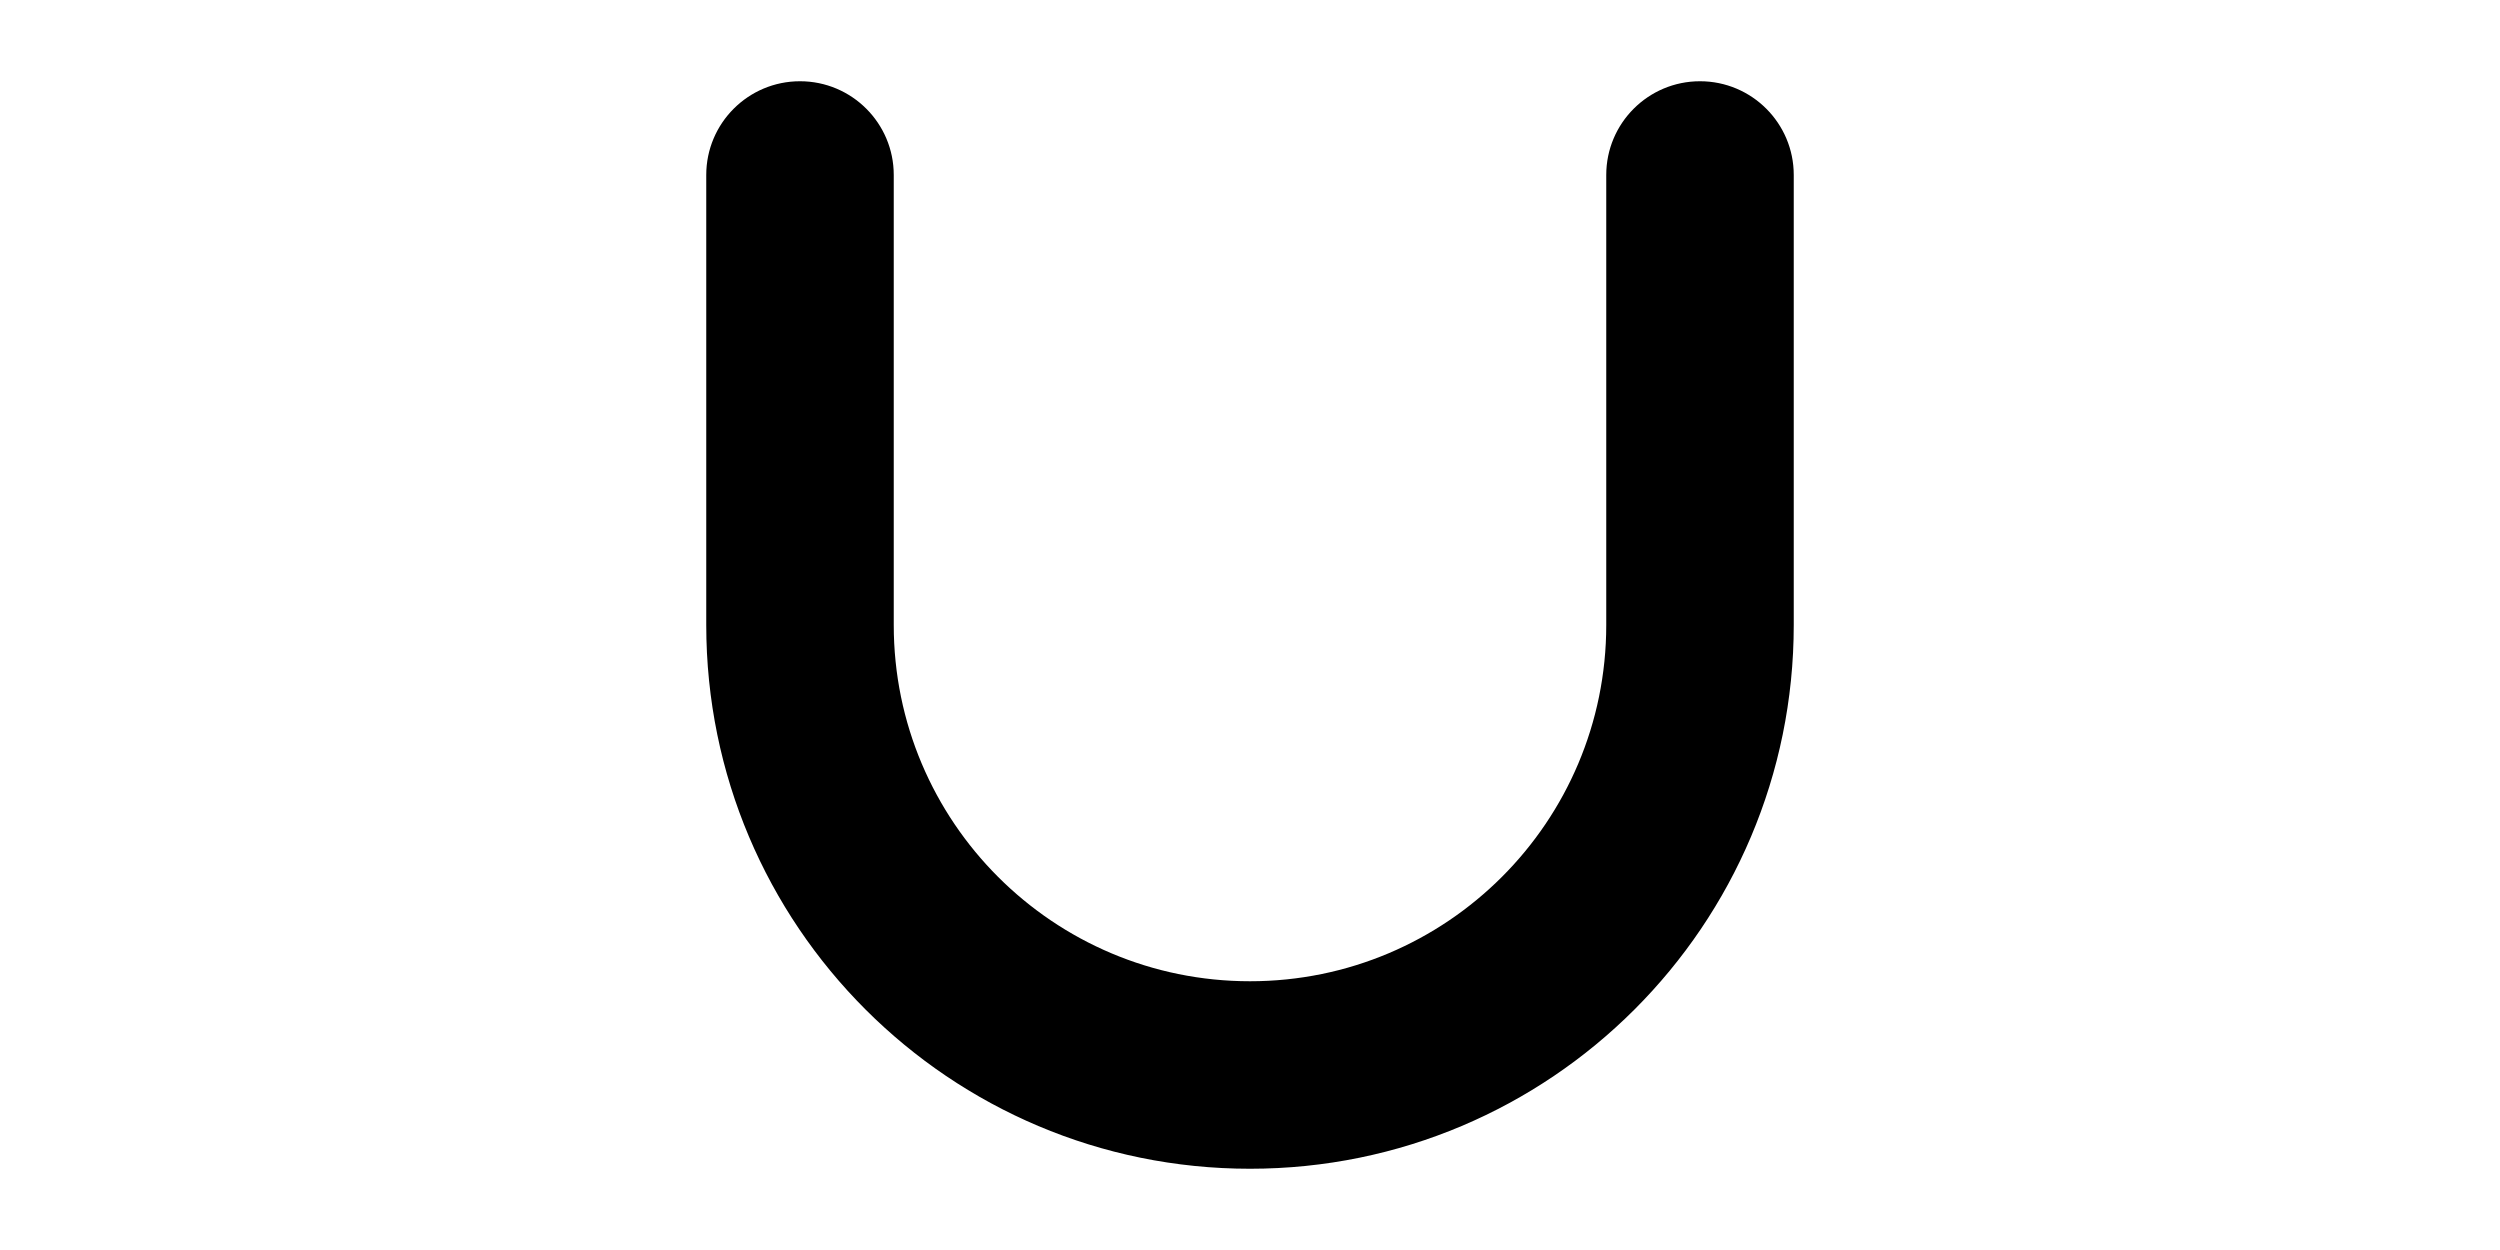 <svg width="1000" height="500" viewBox="0 0 1000 500" fill="none" xmlns="http://www.w3.org/2000/svg">
<g id="F192F&#9;LUPA">
<rect width="1000" height="500" fill="white"/>
<path id="Ellipse 8 (Stroke)" fill-rule="evenodd" clip-rule="evenodd" d="M500 392.5C421.299 392.5 357.5 328.701 357.5 250V70C357.5 49.289 340.711 32.5 320 32.5C299.289 32.5 282.5 49.289 282.5 70V250C282.5 370.122 379.878 467.5 500 467.5C620.122 467.5 717.5 370.122 717.5 250V70C717.5 49.289 700.711 32.5 680 32.5C659.289 32.5 642.5 49.289 642.5 70V250C642.5 328.701 578.701 392.5 500 392.5Z" fill="black"/>
</g>
</svg>
